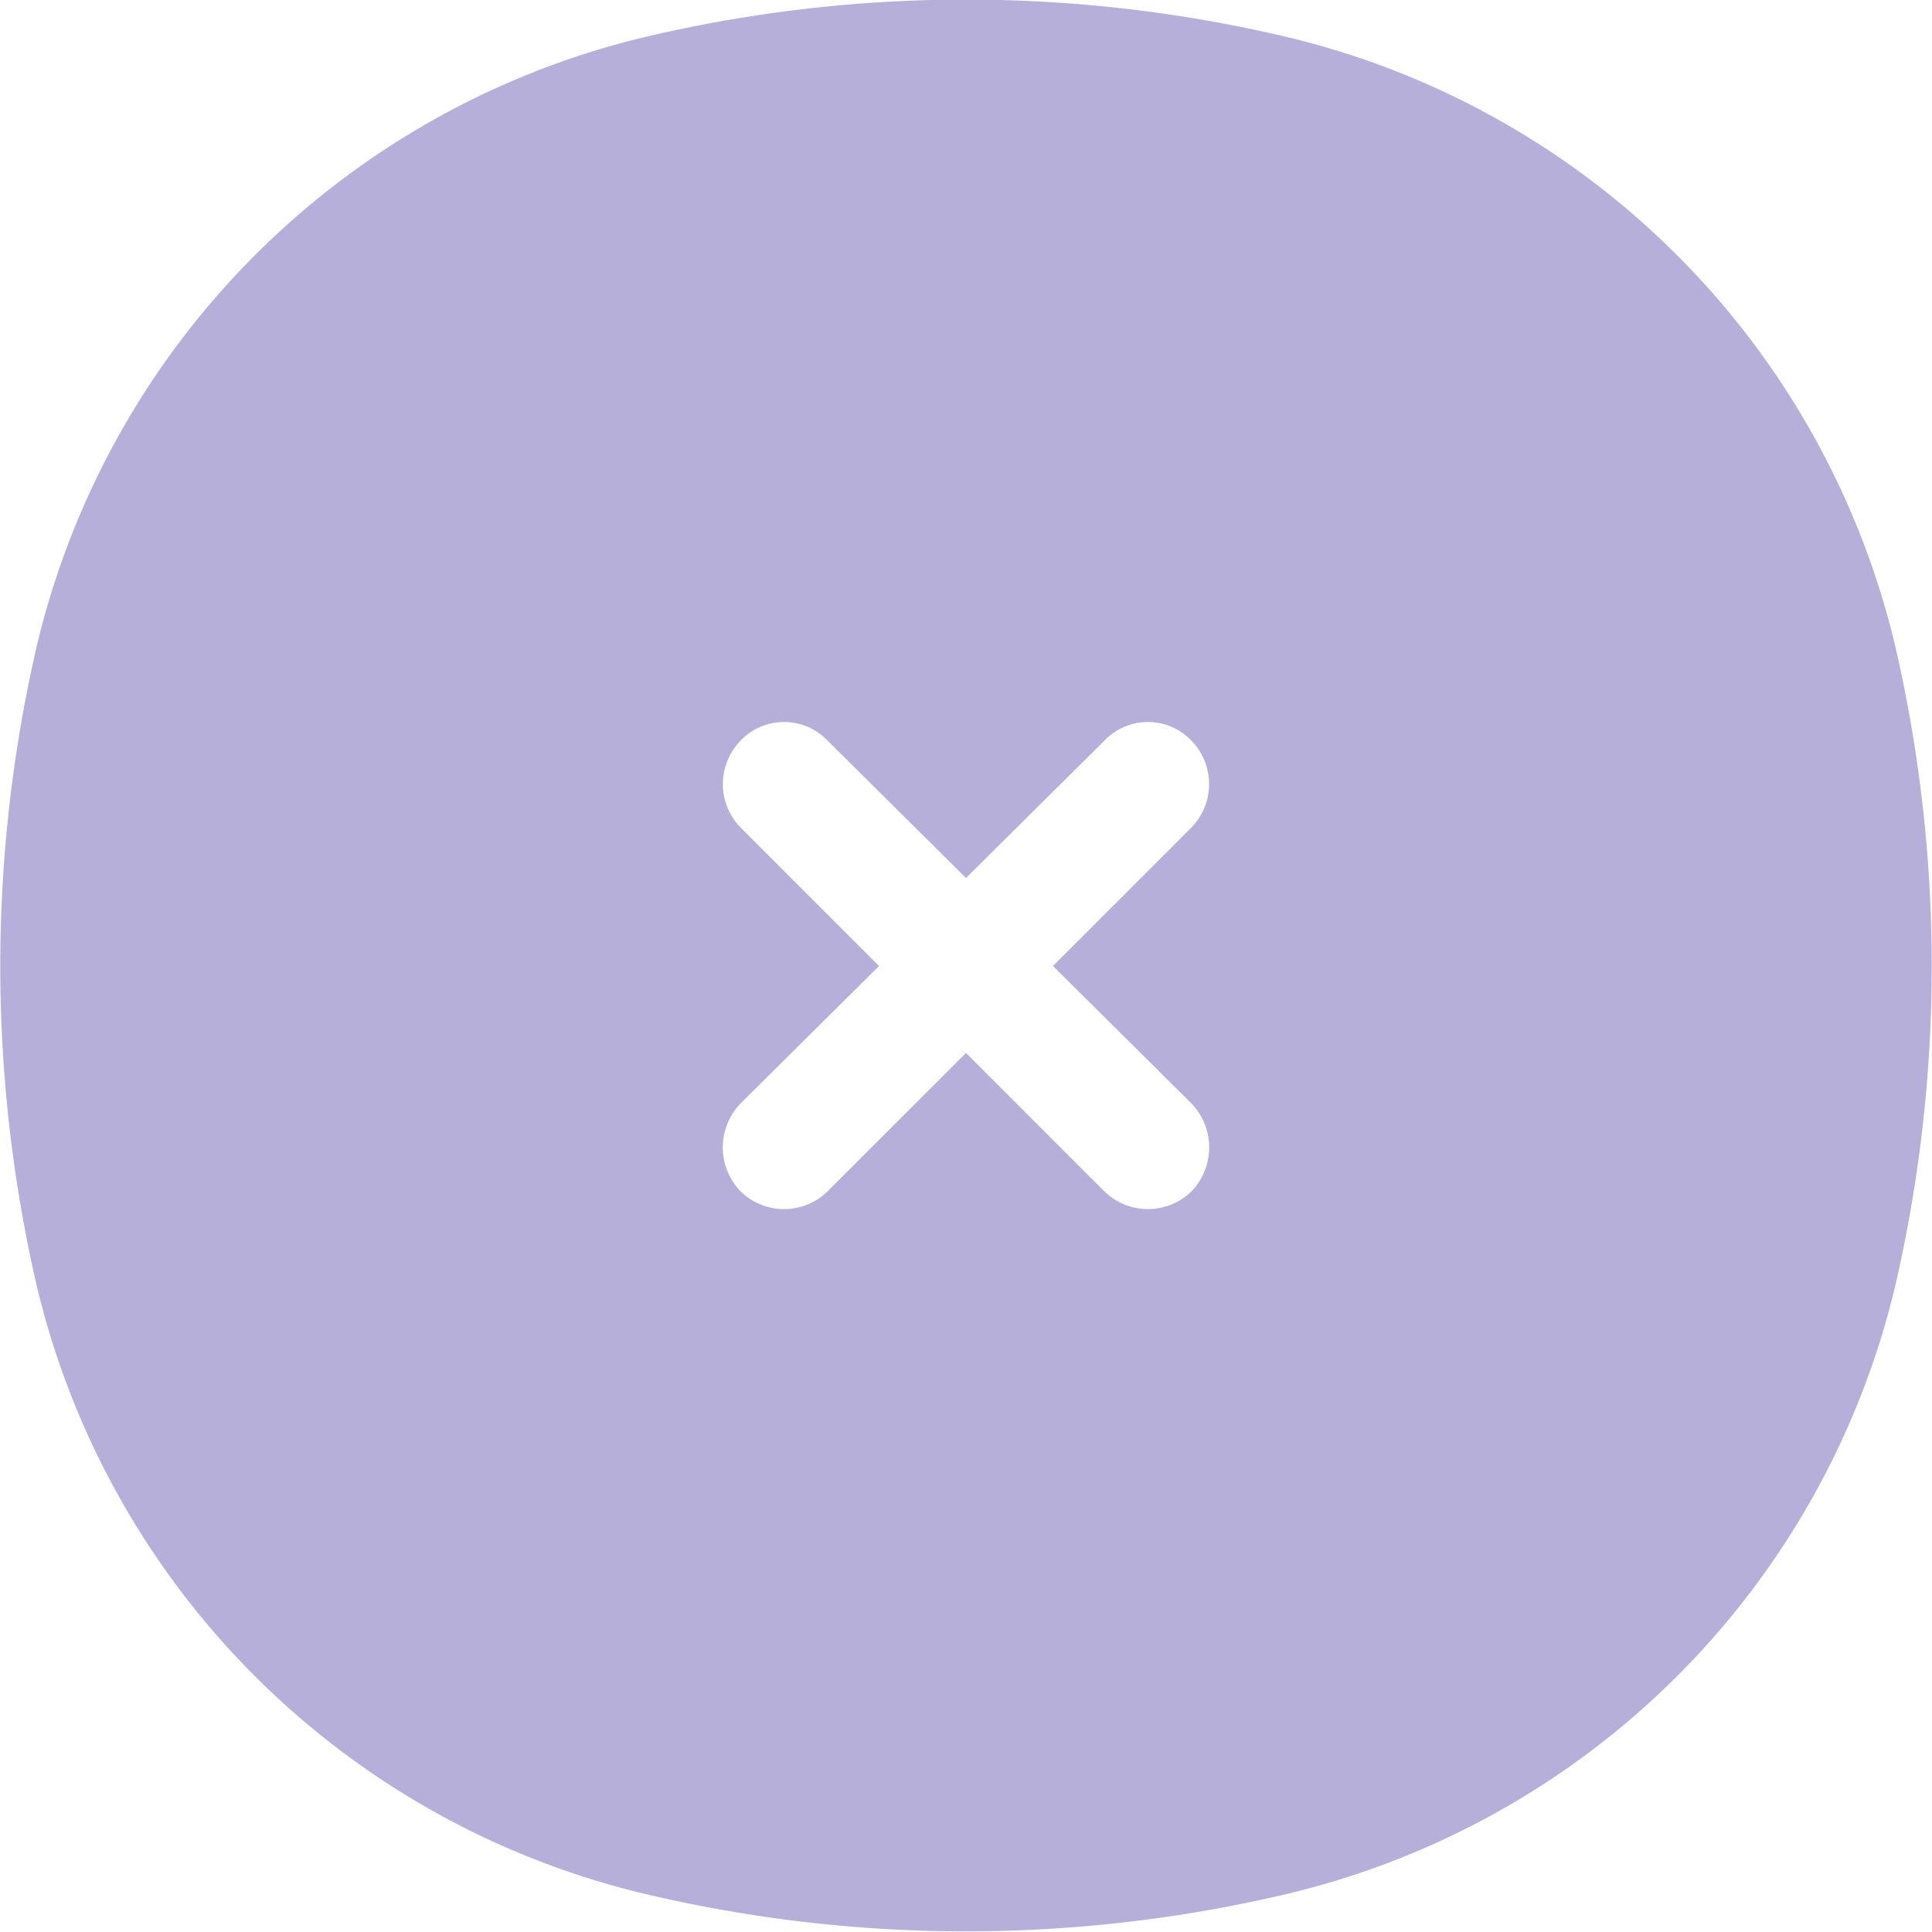 <svg id="Capa_1" data-name="Capa 1" xmlns="http://www.w3.org/2000/svg" viewBox="0 0 18 18"><defs><style>.cls-1{fill:#b5afda;fill-rule:evenodd;}</style></defs><g id="SVGRepo_iconCarrier" data-name="SVGRepo iconCarrier"><path class="cls-1" d="M294.94,996.77a13,13,0,0,1,5.94,0,7.65,7.65,0,0,1,5.69,5.69,13.24,13.24,0,0,1,0,5.94,7.64,7.64,0,0,1-5.69,5.68,13,13,0,0,1-5.94,0,7.64,7.64,0,0,1-5.69-5.68,13.24,13.24,0,0,1,0-5.94A7.65,7.65,0,0,1,294.94,996.77Zm1.68,6.56a.56.56,0,0,0-.81,0,.58.58,0,0,0,0,.81l1.29,1.29-1.29,1.28a.59.59,0,0,0,0,.82.58.58,0,0,0,.81,0l1.29-1.29,1.29,1.29a.58.58,0,0,0,.81,0,.59.59,0,0,0,0-.82l-1.29-1.28,1.29-1.29a.58.58,0,0,0,0-.81.56.56,0,0,0-.81,0l-1.29,1.28Z" transform="translate(-288.91 -996.43)"/></g></svg>